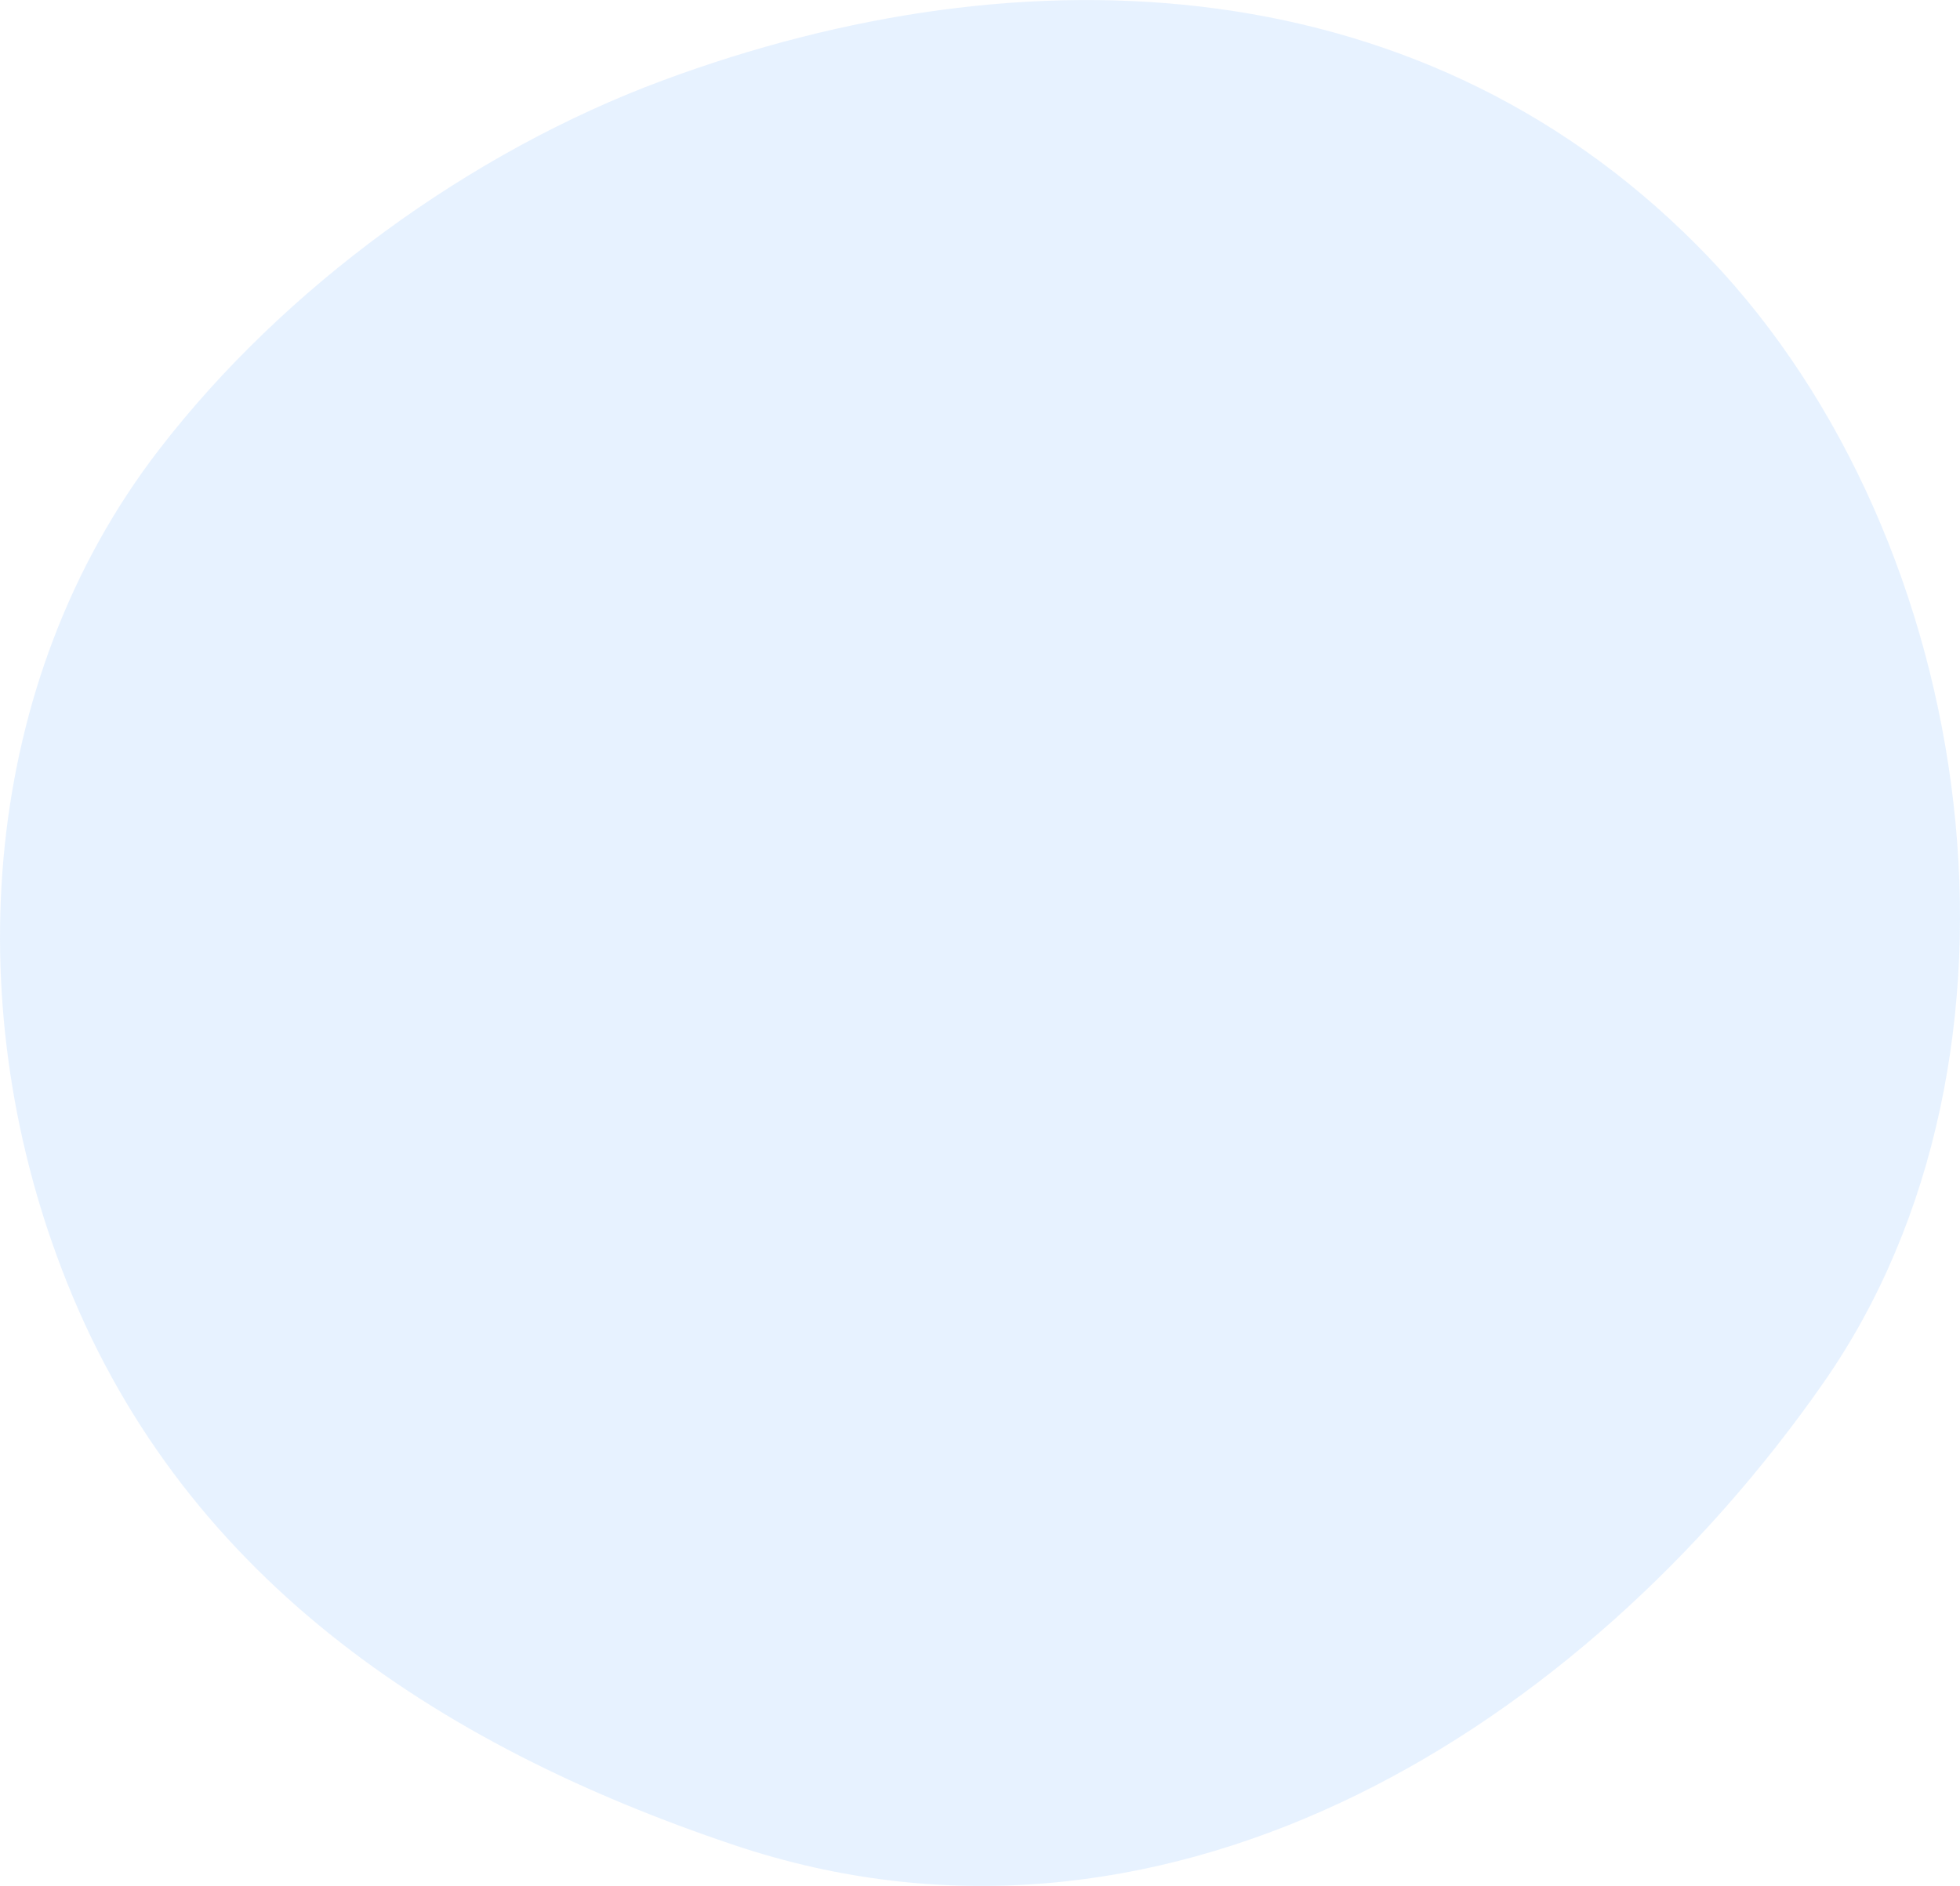 <svg viewBox="0 0 323.3 311.12" xmlns="http://www.w3.org/2000/svg"><path d="m298.82 130.89 1.95-2.76c37.7-54 25.81-138.75-18.76-185.51-46.16-48.43-112.75-51.62-172.8-29.31-31.73 11.8-62.44 34.19-83 60.9-29.49 38.29-33 90.89-16 135.22 19.15 50.19 61.48 78.4 111 95 69.59 23.3 137.06-17.27 177.61-73.54z" fill="#d1e7ff" opacity=".5" transform="translate(0 100)"/></svg>